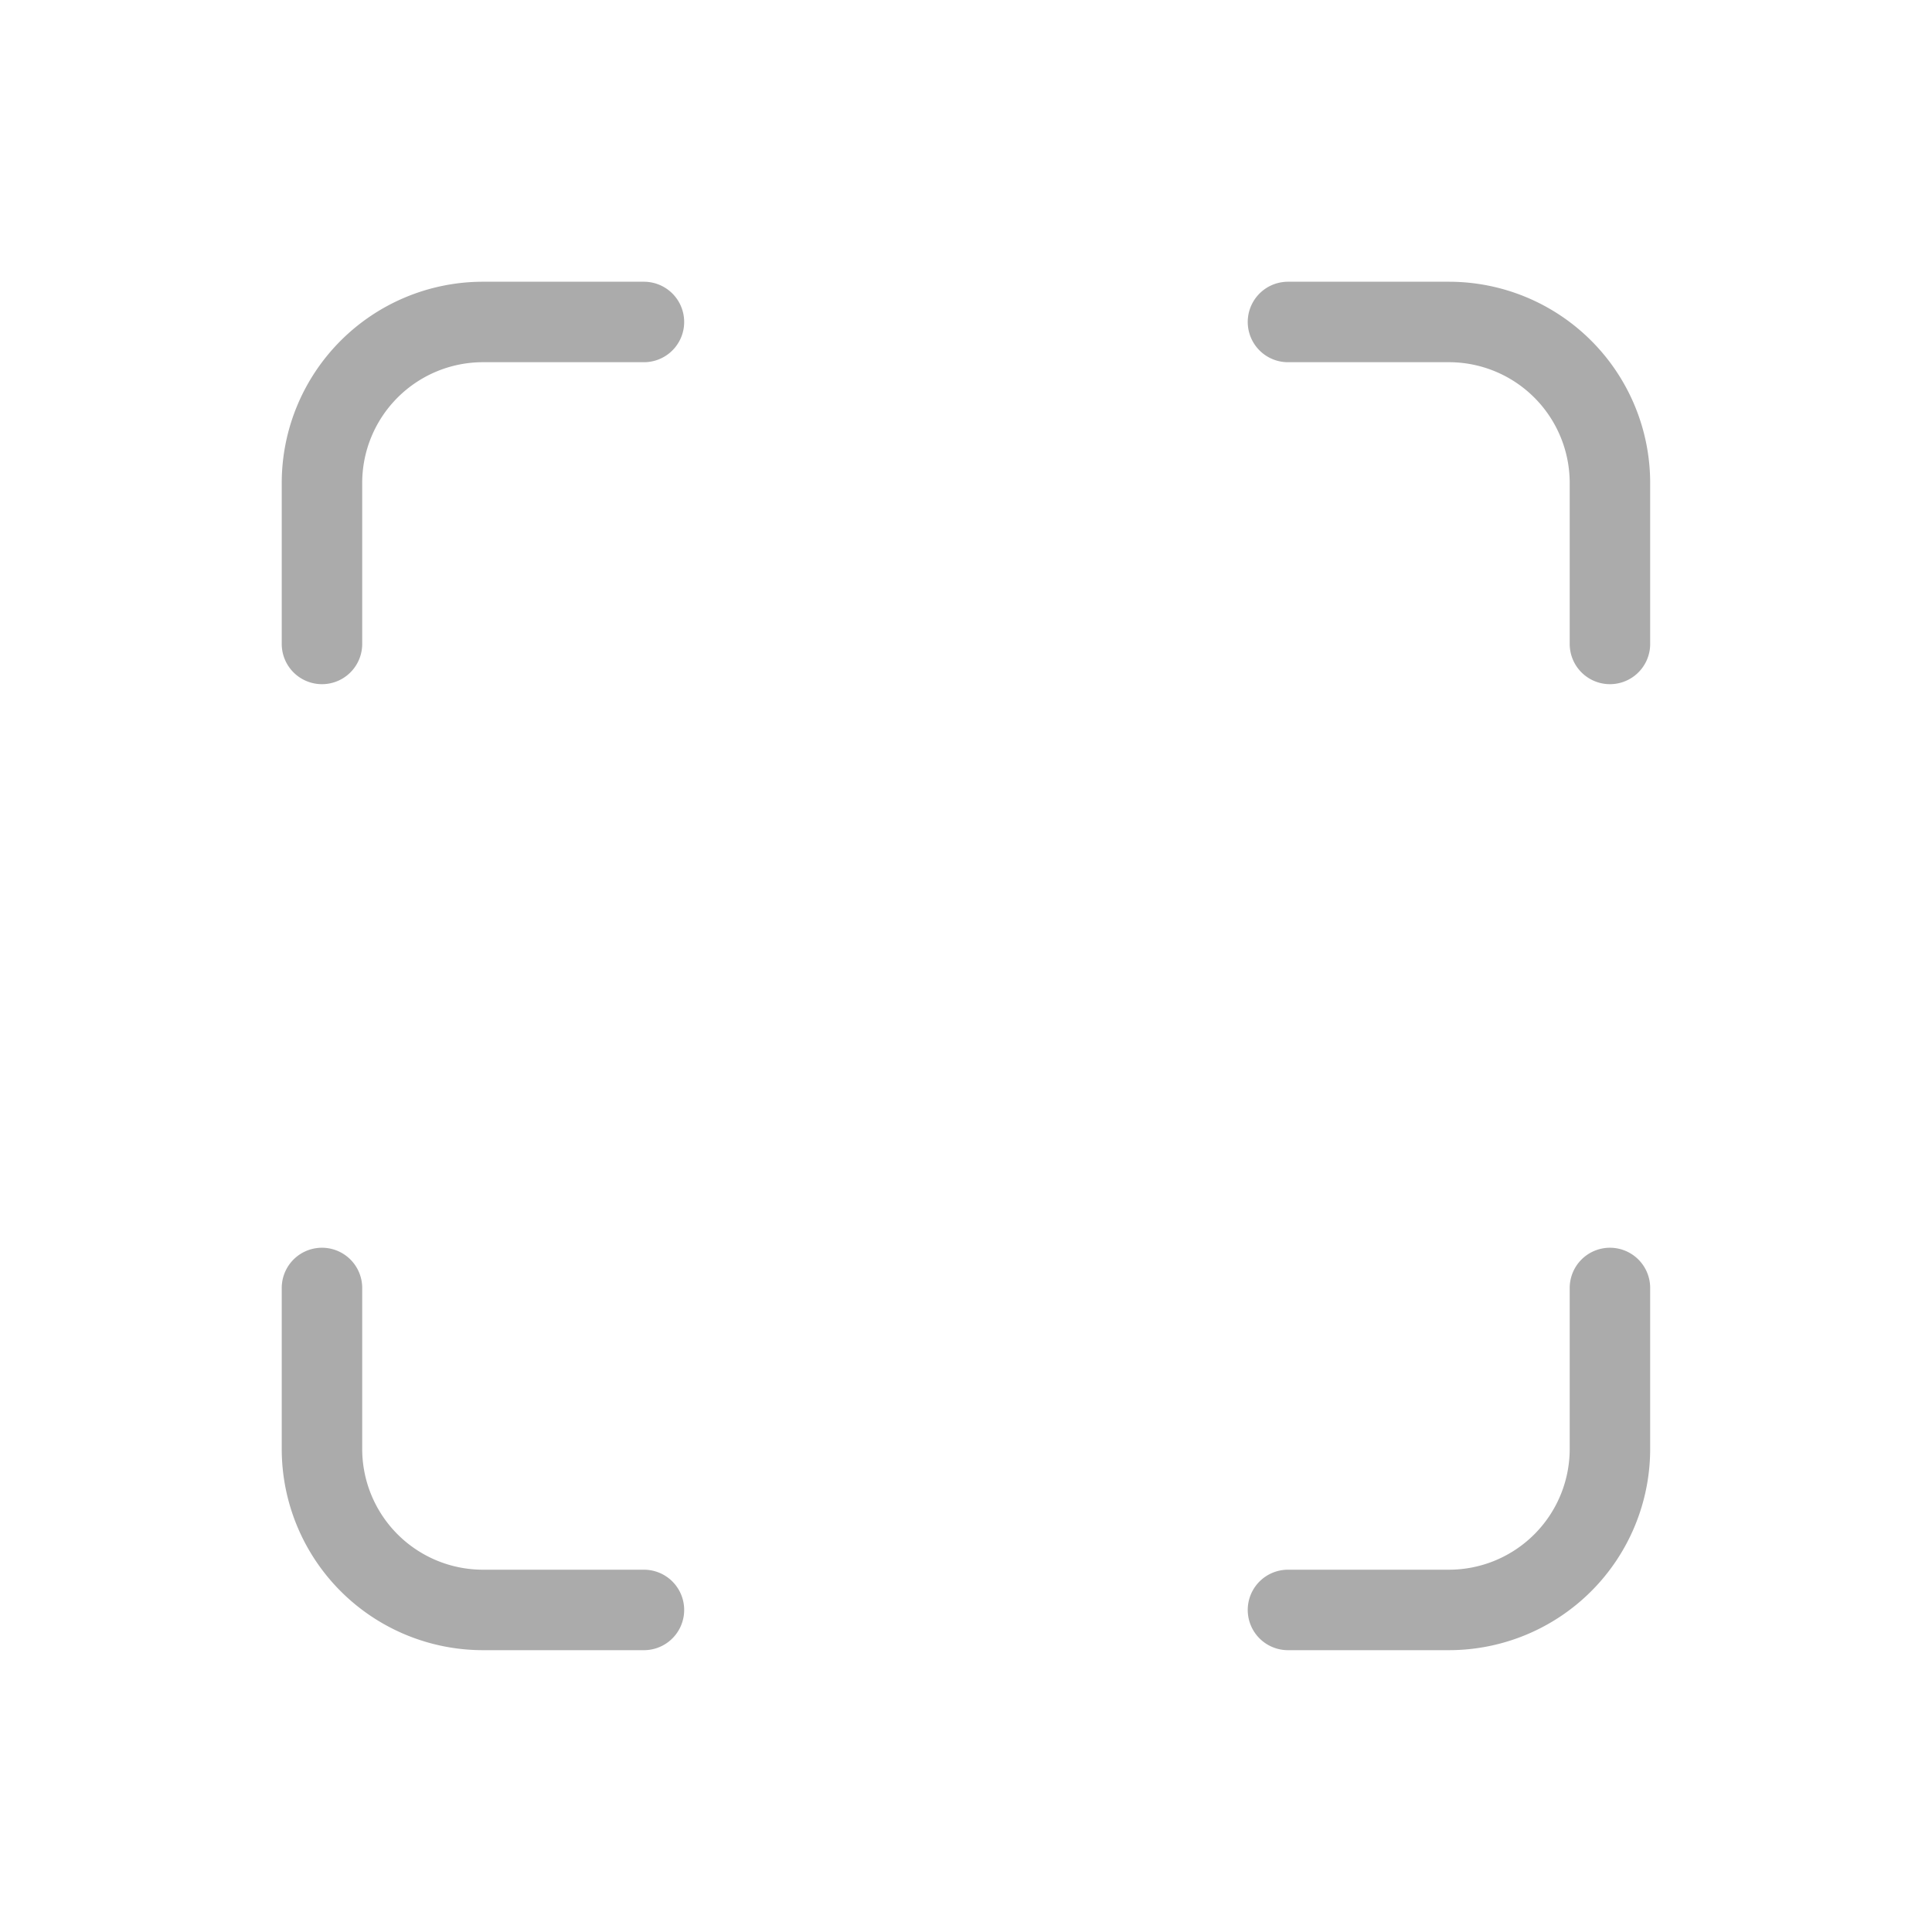 <svg id="Icon_Nav_ViewAdmin" data-name="Icon/Nav/ViewAdmin" xmlns="http://www.w3.org/2000/svg" width="20" height="20" viewBox="0 0 20 20">
  <g id="Group">
    <path id="Path" d="M0,0H20V20H0Z" fill="none"/>
    <path id="Path-2" data-name="Path" d="M0,3.333V1.667A1.667,1.667,0,0,1,1.667,0H3.333" transform="translate(3.333 3.333)" fill="none" stroke="#ababab" stroke-linecap="round" stroke-linejoin="round" stroke-miterlimit="10" stroke-width="0.833"/>
    <path id="Path-3" data-name="Path" d="M0,0V1.667A1.667,1.667,0,0,0,1.667,3.333H3.333" transform="translate(3.333 13.333)" fill="none" stroke="#ababab" stroke-linecap="round" stroke-linejoin="round" stroke-miterlimit="10" stroke-width="0.833"/>
    <path id="Path-4" data-name="Path" d="M0,0H1.667A1.667,1.667,0,0,1,3.333,1.667V3.333" transform="translate(13.333 3.333)" fill="none" stroke="#ababab" stroke-linecap="round" stroke-linejoin="round" stroke-miterlimit="10" stroke-width="0.833"/>
    <path id="Path-5" data-name="Path" d="M0,3.333H1.667A1.667,1.667,0,0,0,3.333,1.667V0" transform="translate(13.333 13.333)" fill="none" stroke="#ababab" stroke-linecap="round" stroke-linejoin="round" stroke-miterlimit="10" stroke-width="0.833"/>
  </g>
</svg>
